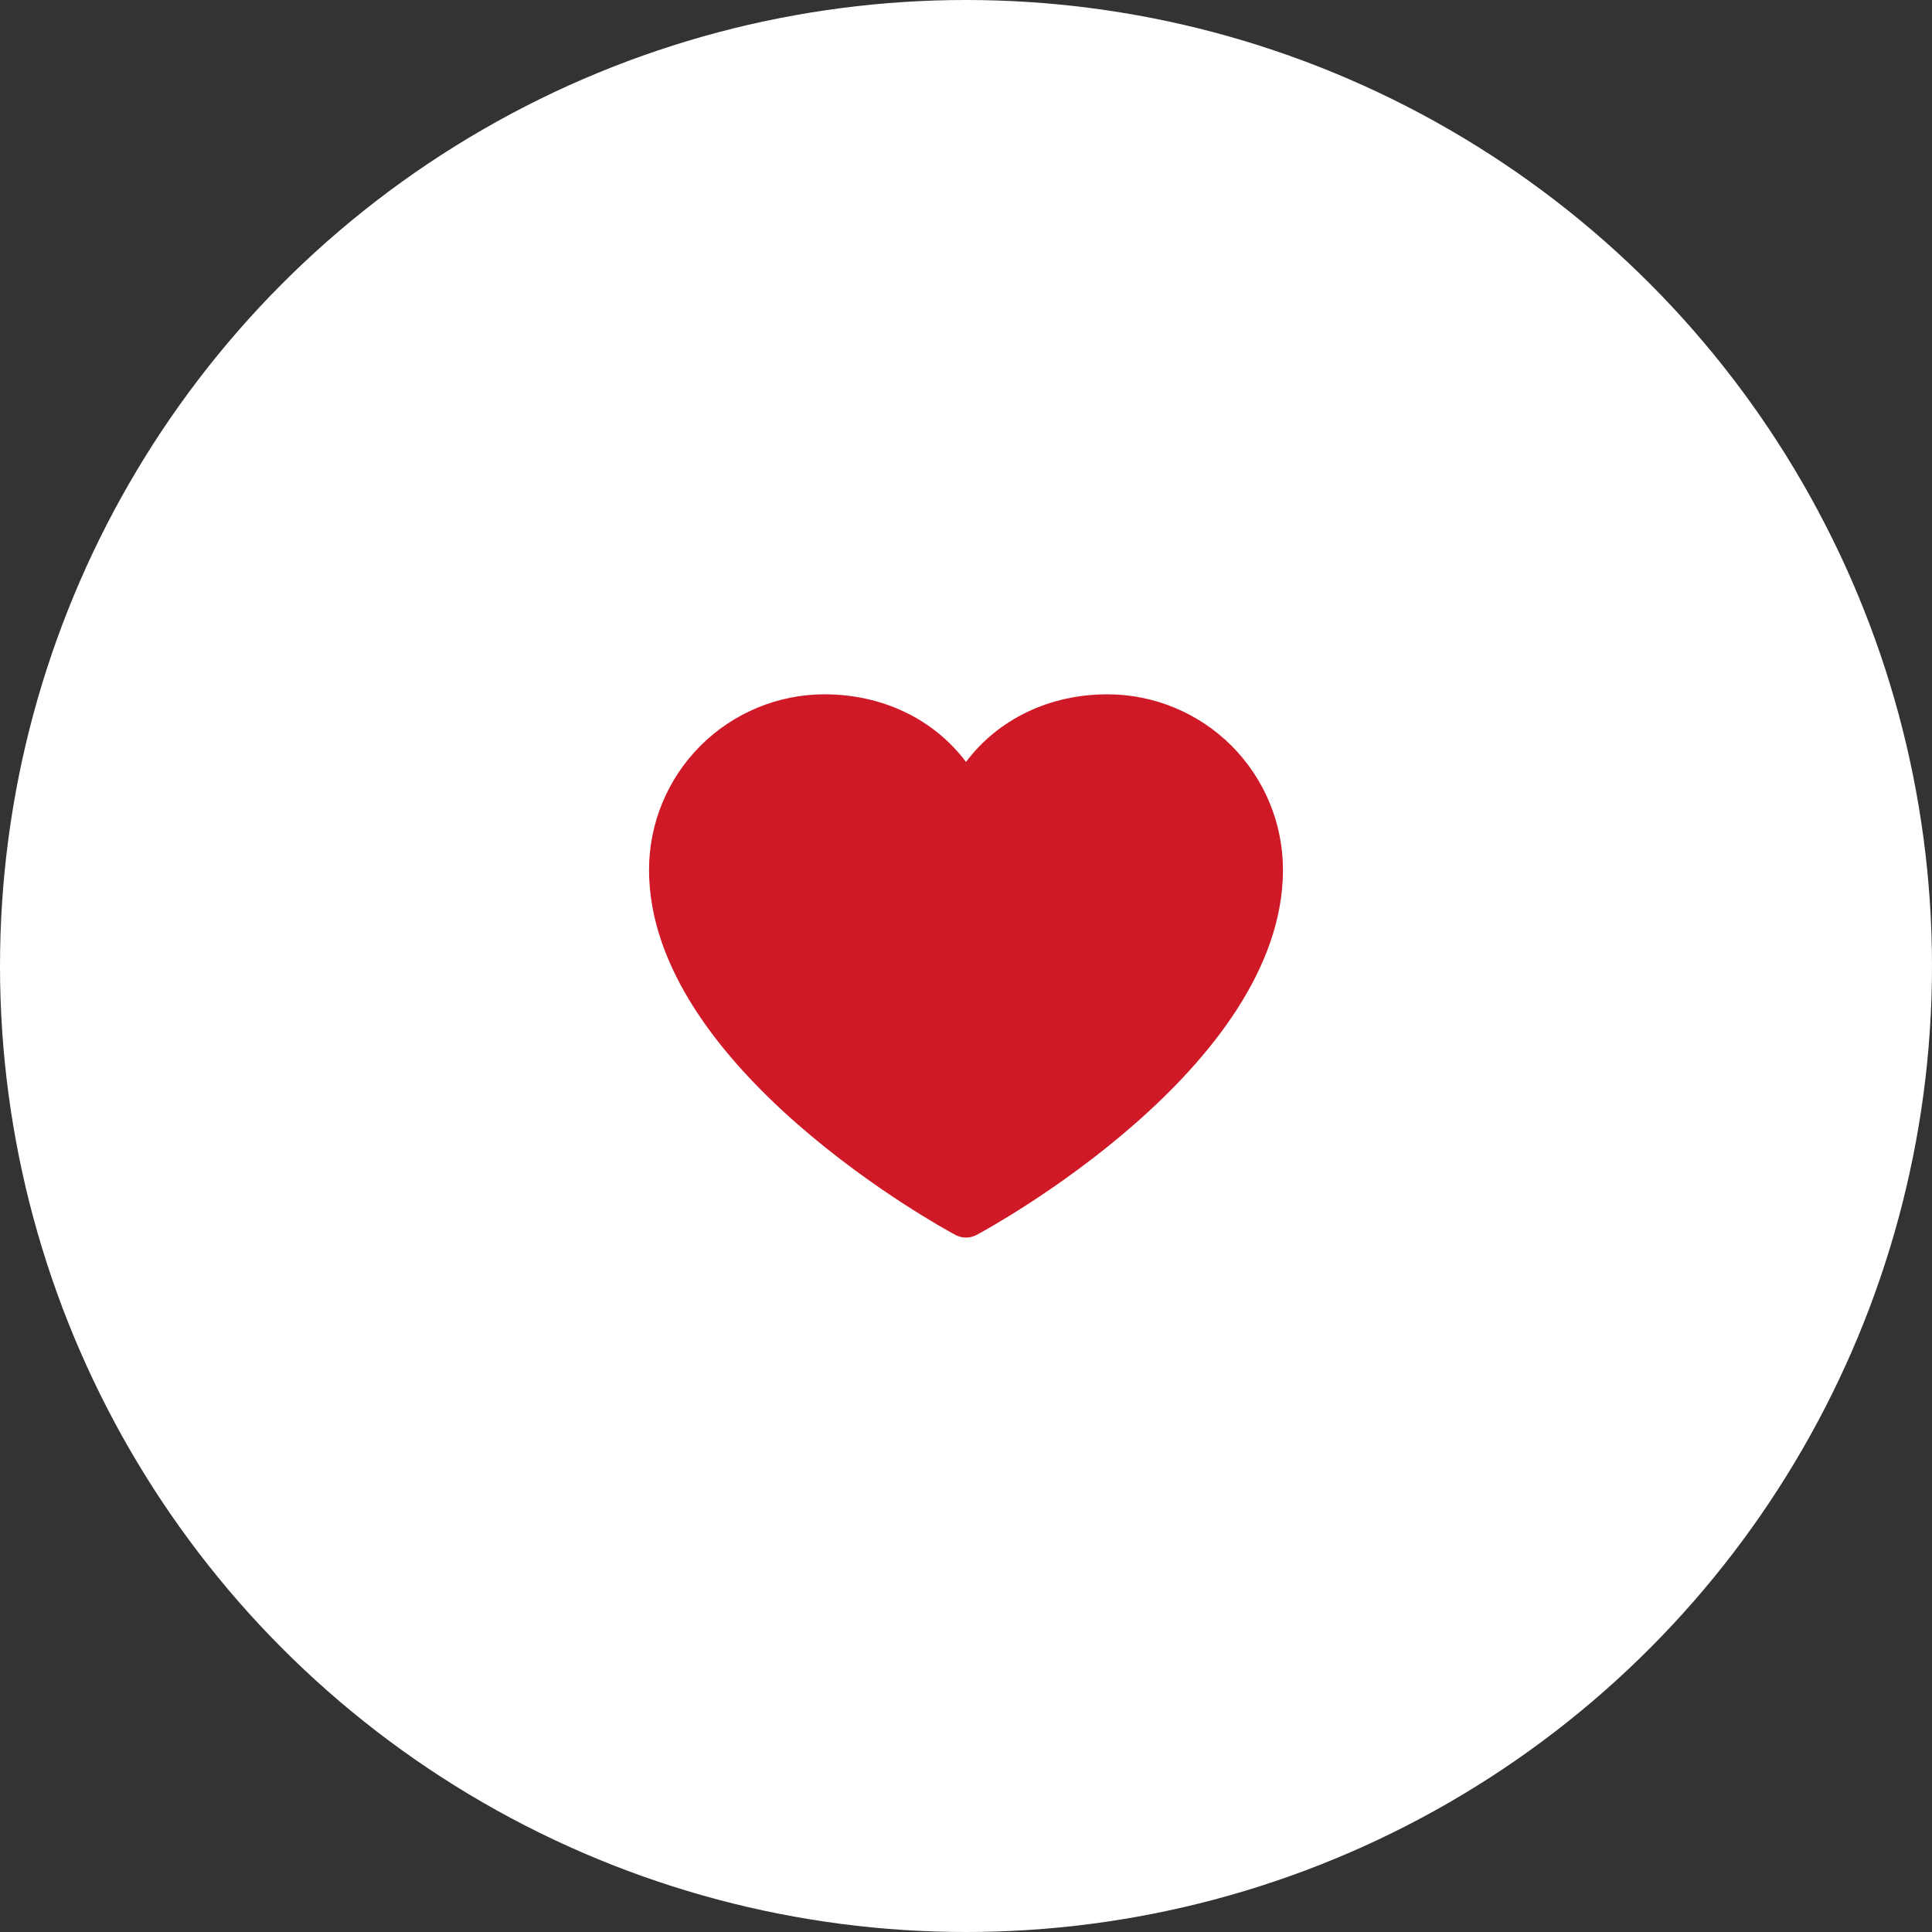<svg width="64" height="64" viewBox="0 0 64 64" fill="none" xmlns="http://www.w3.org/2000/svg">
<rect x="0" y="0" width="64" height="64" fill="#333333" stroke="none"/>
<circle cx="32" cy="32" r="32" fill="white"/>
<path d="M42.5 28.812C42.5 35.375 32.77 40.687 32.355 40.906C32.246 40.965 32.124 40.996 32 40.996C31.876 40.996 31.754 40.965 31.645 40.906C31.23 40.687 21.5 35.375 21.5 28.812C21.502 27.271 22.115 25.794 23.204 24.704C24.294 23.615 25.771 23.002 27.312 23C29.248 23 30.943 23.832 32 25.24C33.057 23.832 34.752 23 36.688 23C38.228 23.002 39.706 23.615 40.796 24.704C41.885 25.794 42.498 27.271 42.5 28.812Z" fill="#D01926"/>
</svg>
